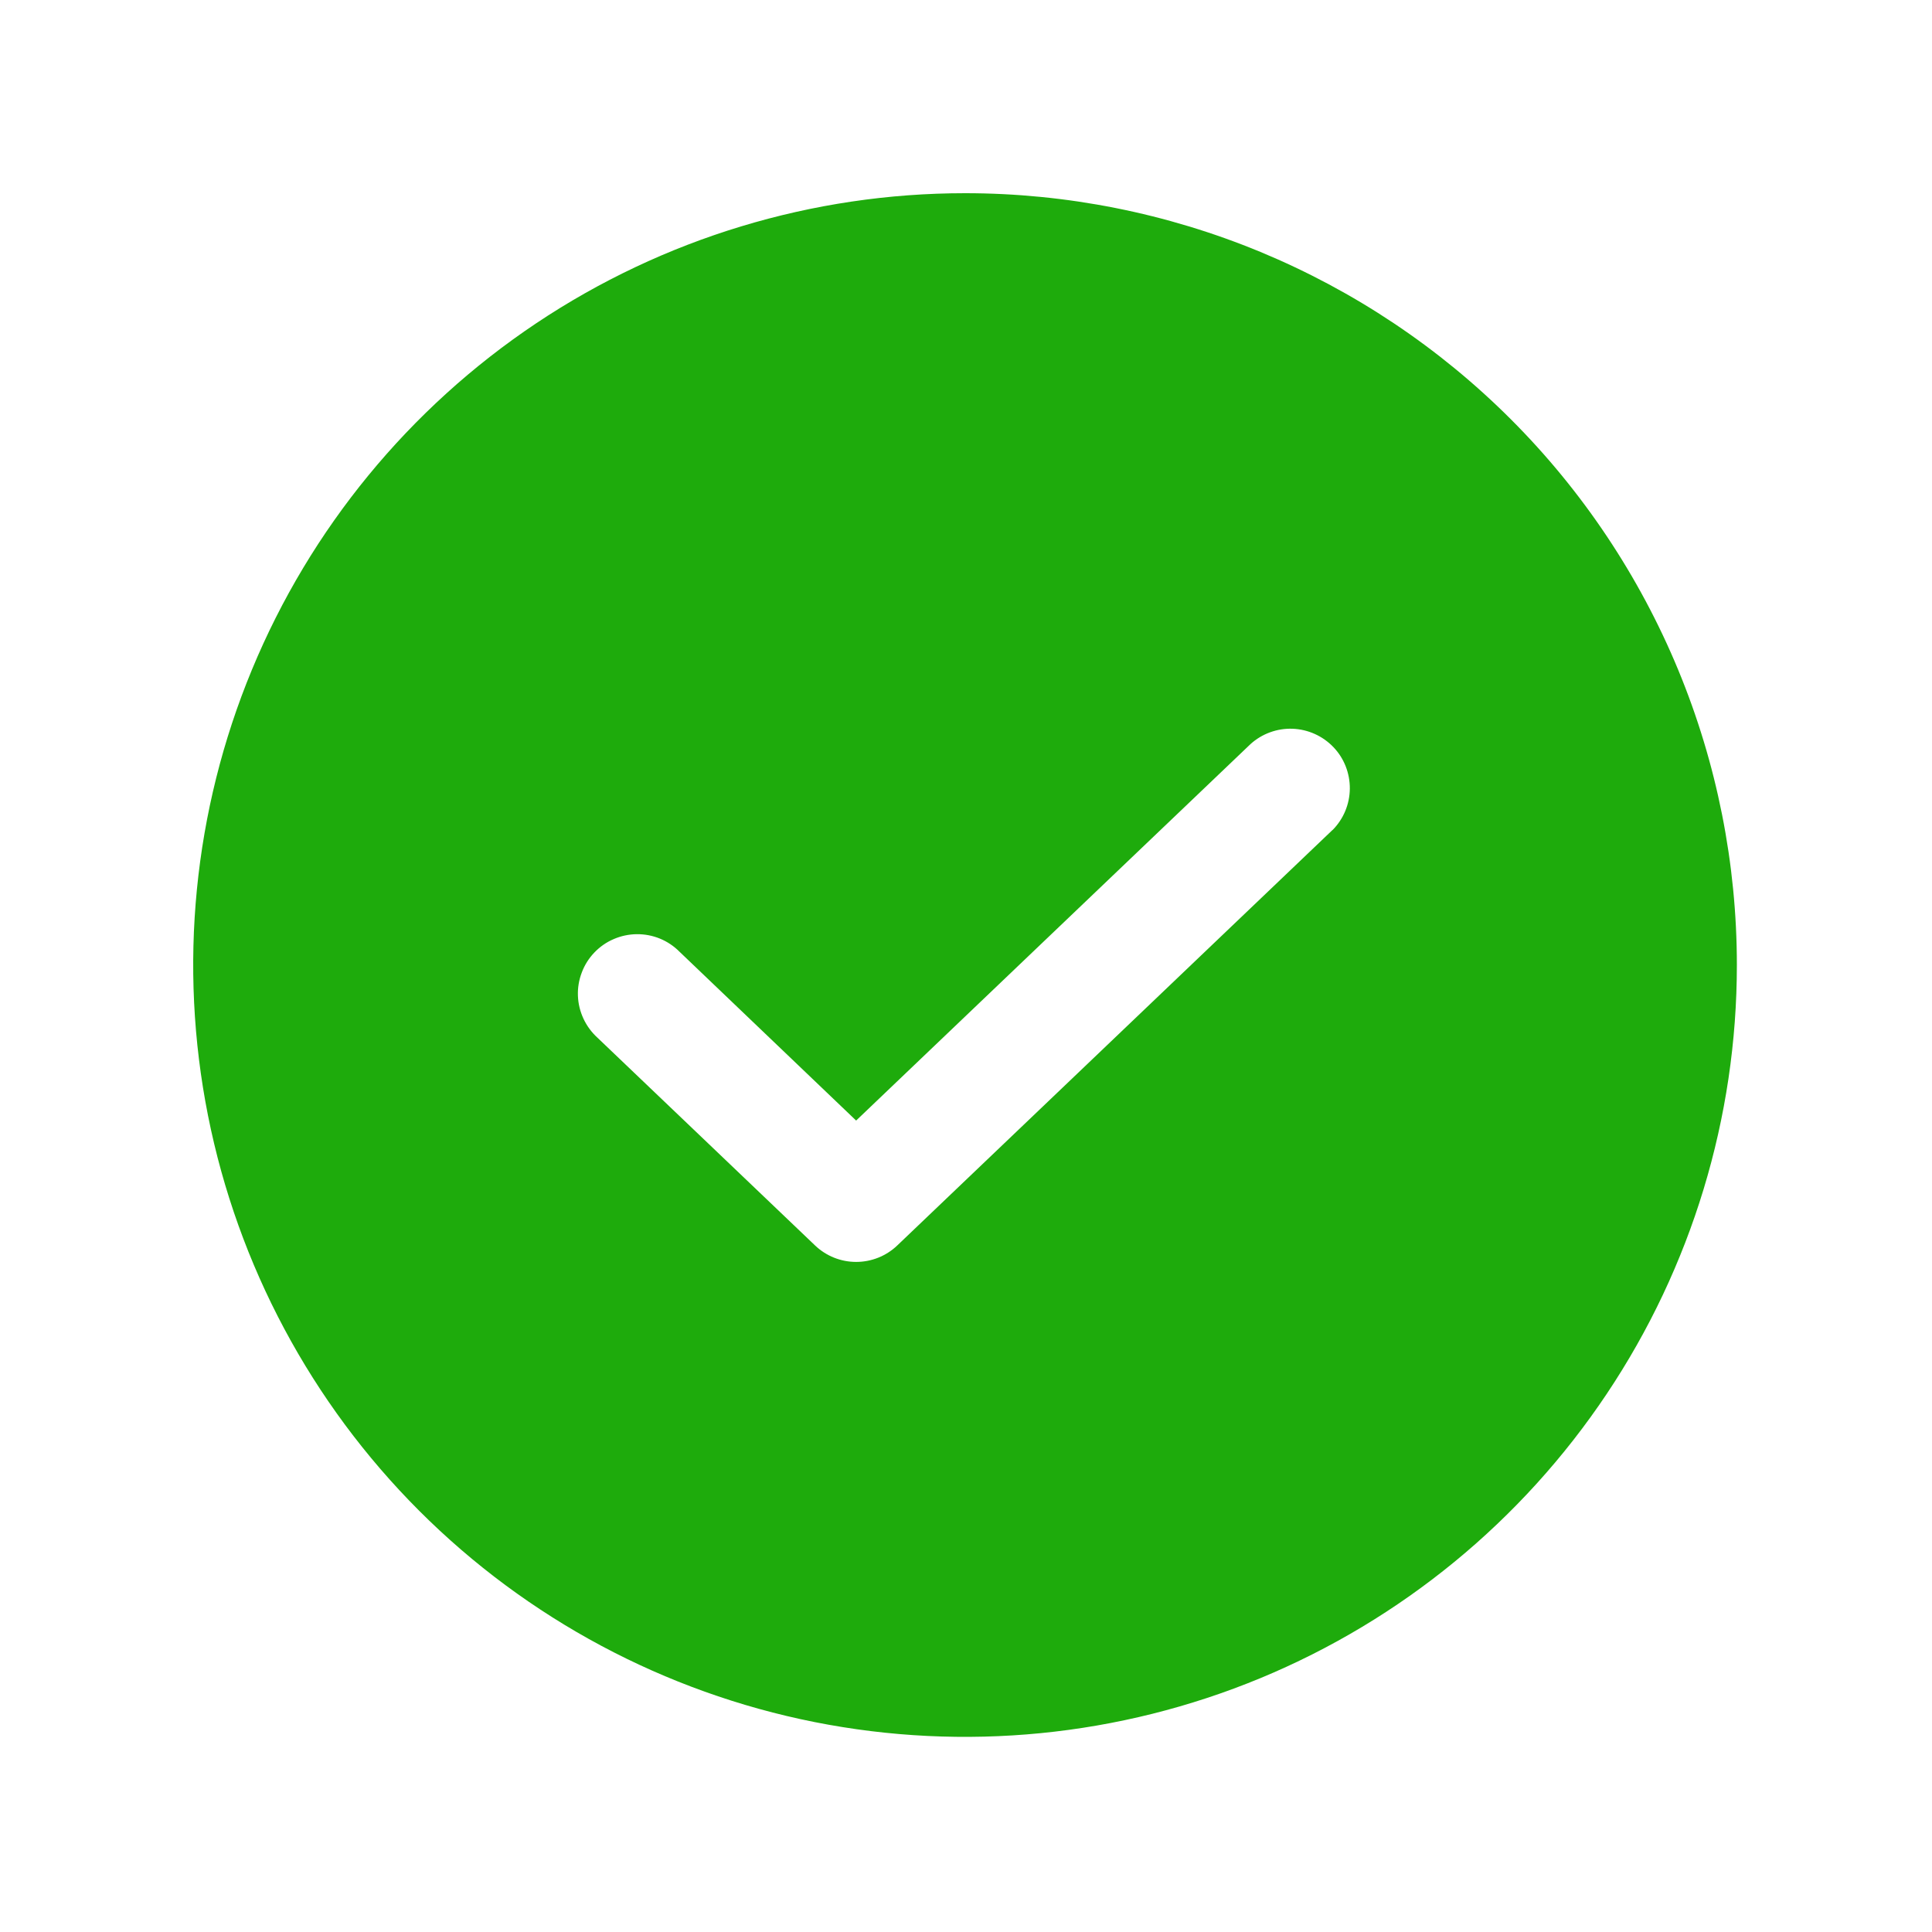 <svg width="30" height="30" viewBox="0 0 30 30" fill="none" xmlns="http://www.w3.org/2000/svg">
<g clip-path="url(#clip0_14_37)">
<path d="M14.985 3C12.615 3 10.297 3.703 8.326 5.02C6.356 6.337 4.819 8.209 3.912 10.399C3.005 12.588 2.768 14.998 3.23 17.323C3.693 19.648 4.834 21.784 6.51 23.46C8.186 25.136 10.322 26.277 12.647 26.74C14.972 27.202 17.381 26.965 19.572 26.058C21.761 25.151 23.633 23.614 24.95 21.643C26.267 19.673 26.97 17.355 26.97 14.985C26.97 13.411 26.66 11.853 26.058 10.399C25.455 8.944 24.573 7.623 23.46 6.51C22.347 5.397 21.026 4.515 19.572 3.912C18.117 3.31 16.559 3 14.985 3ZM20.693 12.886L13.932 19.34C13.76 19.504 13.532 19.595 13.294 19.595C13.057 19.595 12.829 19.504 12.657 19.34L9.277 16.113C9.186 16.03 9.112 15.93 9.06 15.818C9.008 15.706 8.978 15.585 8.974 15.462C8.969 15.339 8.99 15.216 9.034 15.101C9.077 14.985 9.144 14.88 9.229 14.791C9.314 14.702 9.416 14.63 9.53 14.582C9.643 14.533 9.765 14.507 9.888 14.506C10.011 14.505 10.134 14.528 10.248 14.575C10.362 14.622 10.465 14.691 10.552 14.779L13.294 17.4L19.418 11.554C19.596 11.393 19.831 11.307 20.071 11.316C20.311 11.325 20.538 11.427 20.705 11.601C20.871 11.774 20.962 12.006 20.96 12.247C20.958 12.487 20.862 12.717 20.693 12.888V12.886Z" fill="#1EAB0C"/>
</g>
<defs>
<clipPath id="clip0_14_37">
<rect width="30" height="30" fill="white"/>
</clipPath>
</defs>
</svg>

